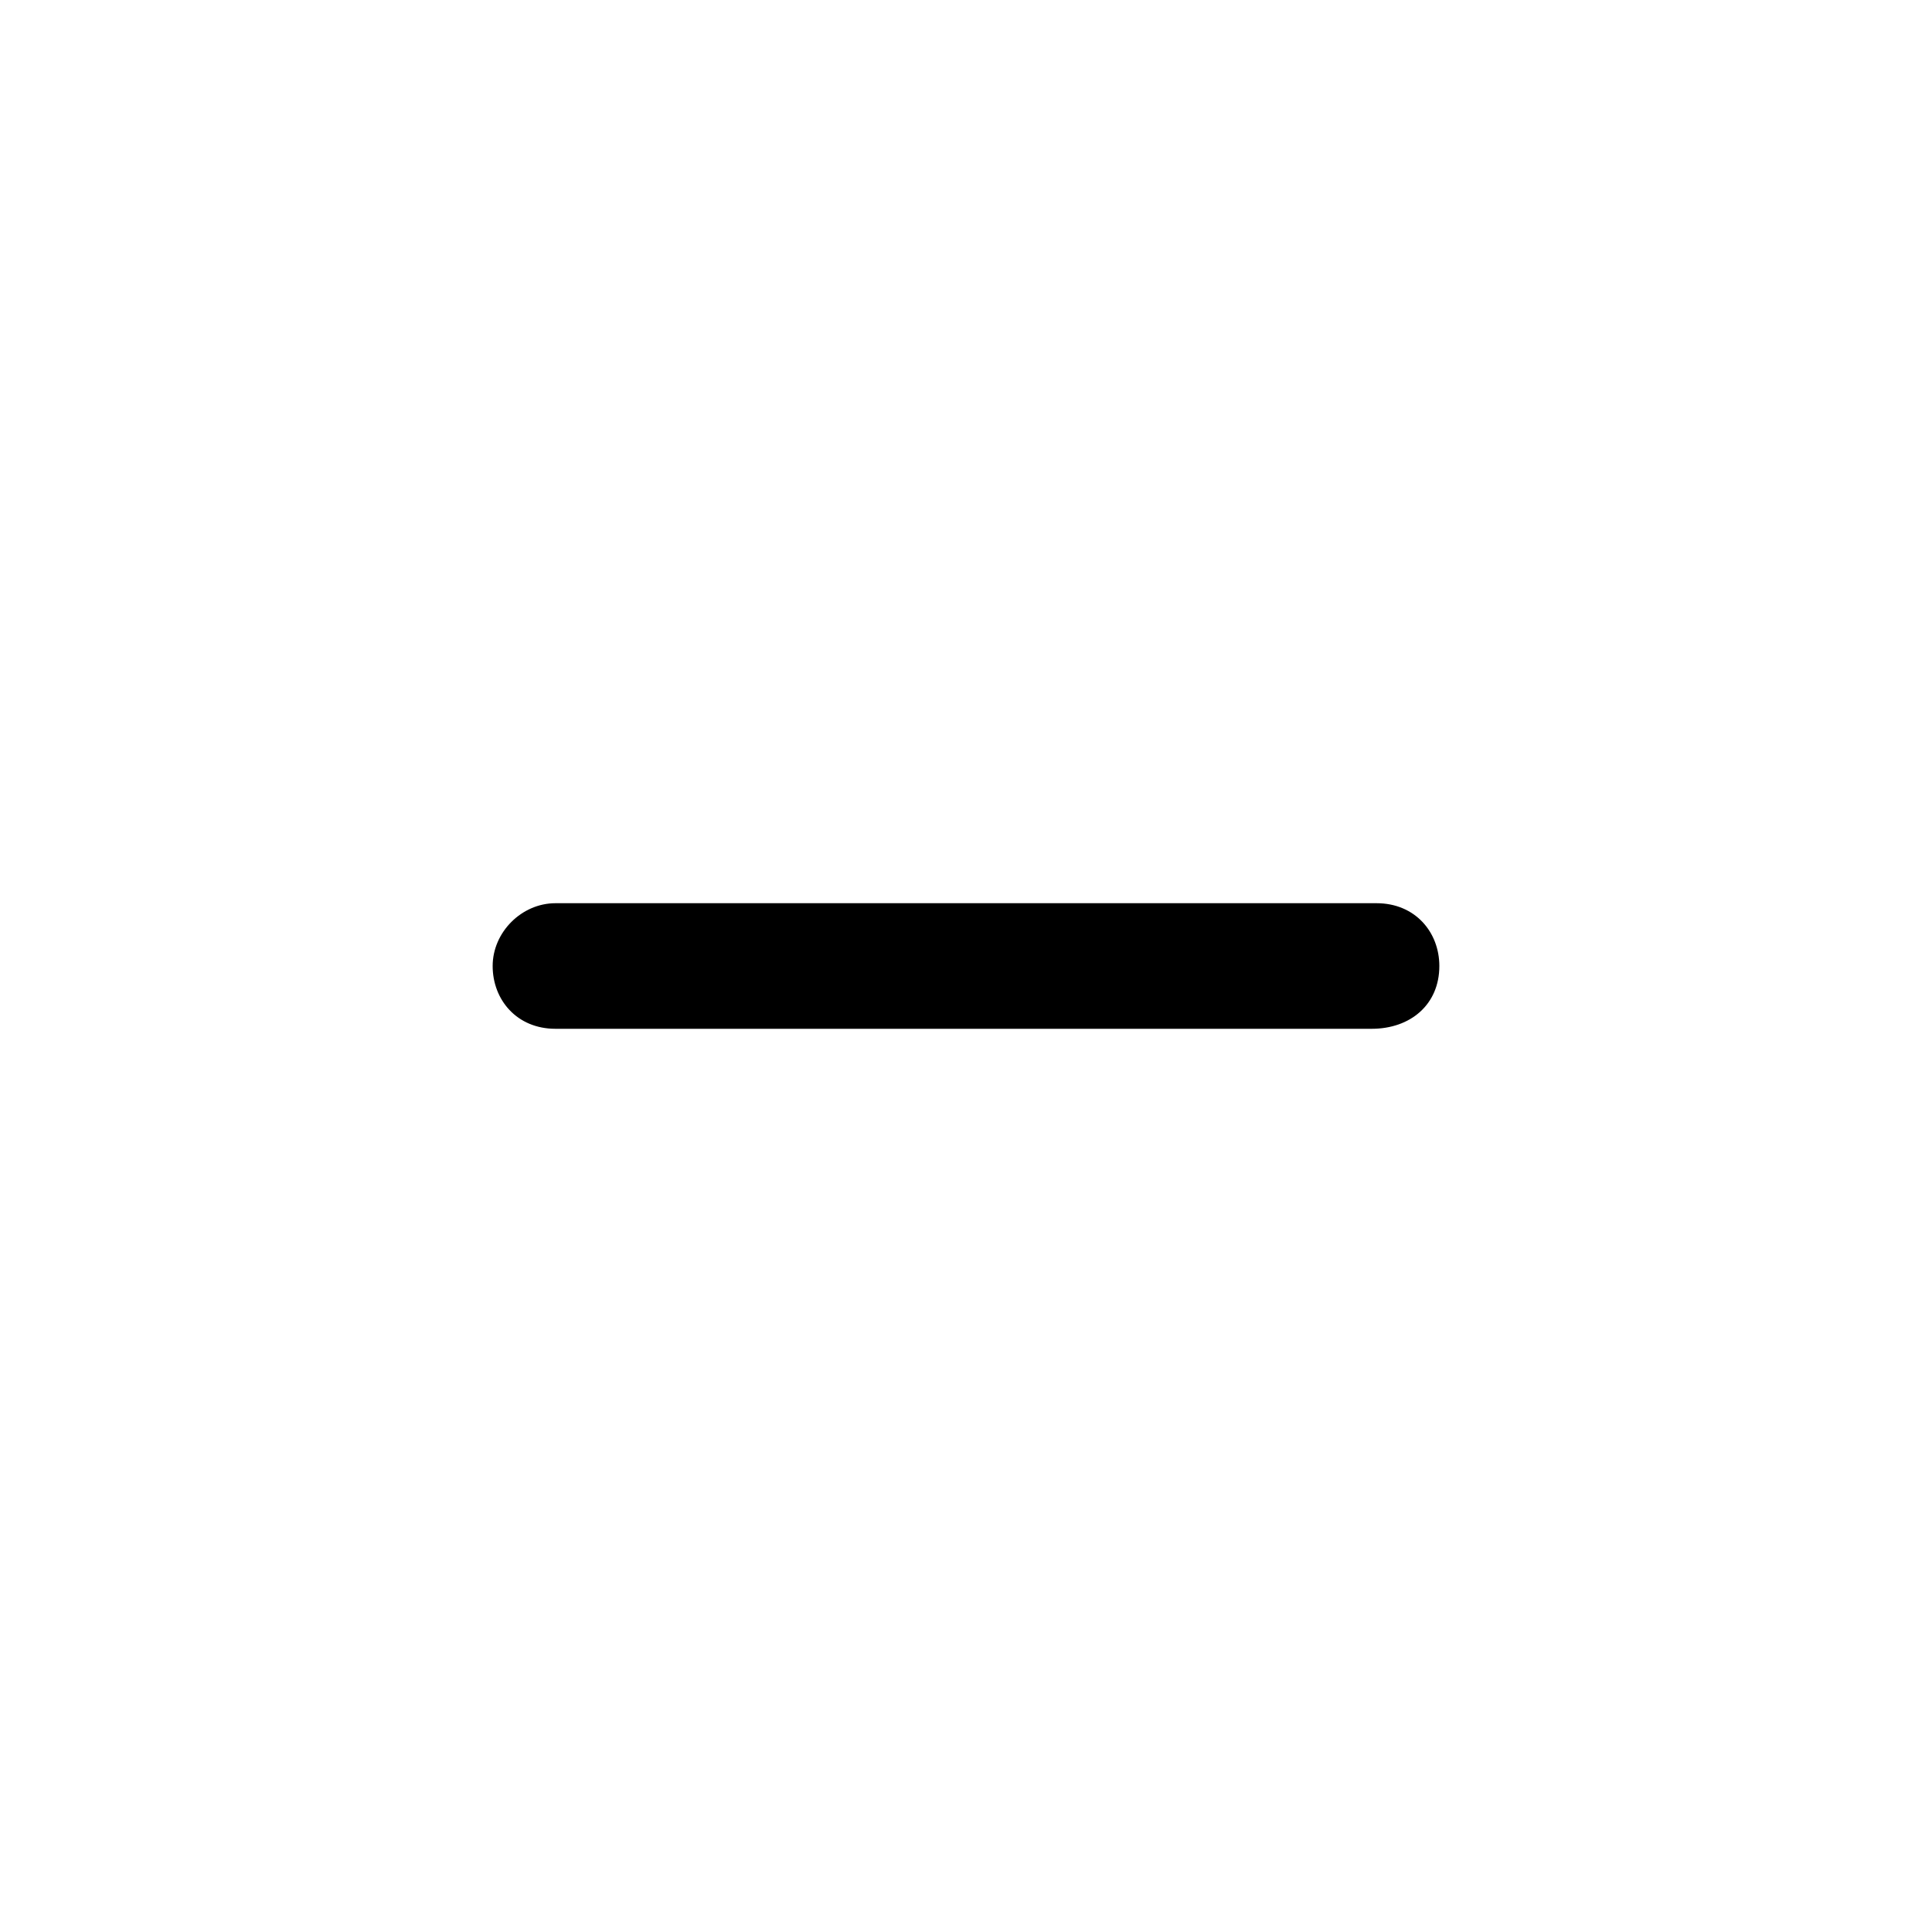 <?xml version="1.0" encoding="utf-8"?>
<!-- Generator: Adobe Illustrator 28.2.0, SVG Export Plug-In . SVG Version: 6.00 Build 0)  -->
<svg version="1.1" xmlns="http://www.w3.org/2000/svg" xmlns:xlink="http://www.w3.org/1999/xlink" x="0px" y="0px"
	 viewBox="0 0 40 40" style="enable-background:new 0 0 40 40;" xml:space="preserve">
<g id="BG">
</g>
<g id="list-remove">
	<g>
		<path d="M28.4,21.3H11.5c-0.8,0-1.3-0.6-1.3-1.3s0.6-1.3,1.3-1.3h17c0.8,0,1.3,0.6,1.3,1.3C29.8,20.8,29.2,21.3,28.4,21.3z"/>
	</g>
</g>
</svg>
